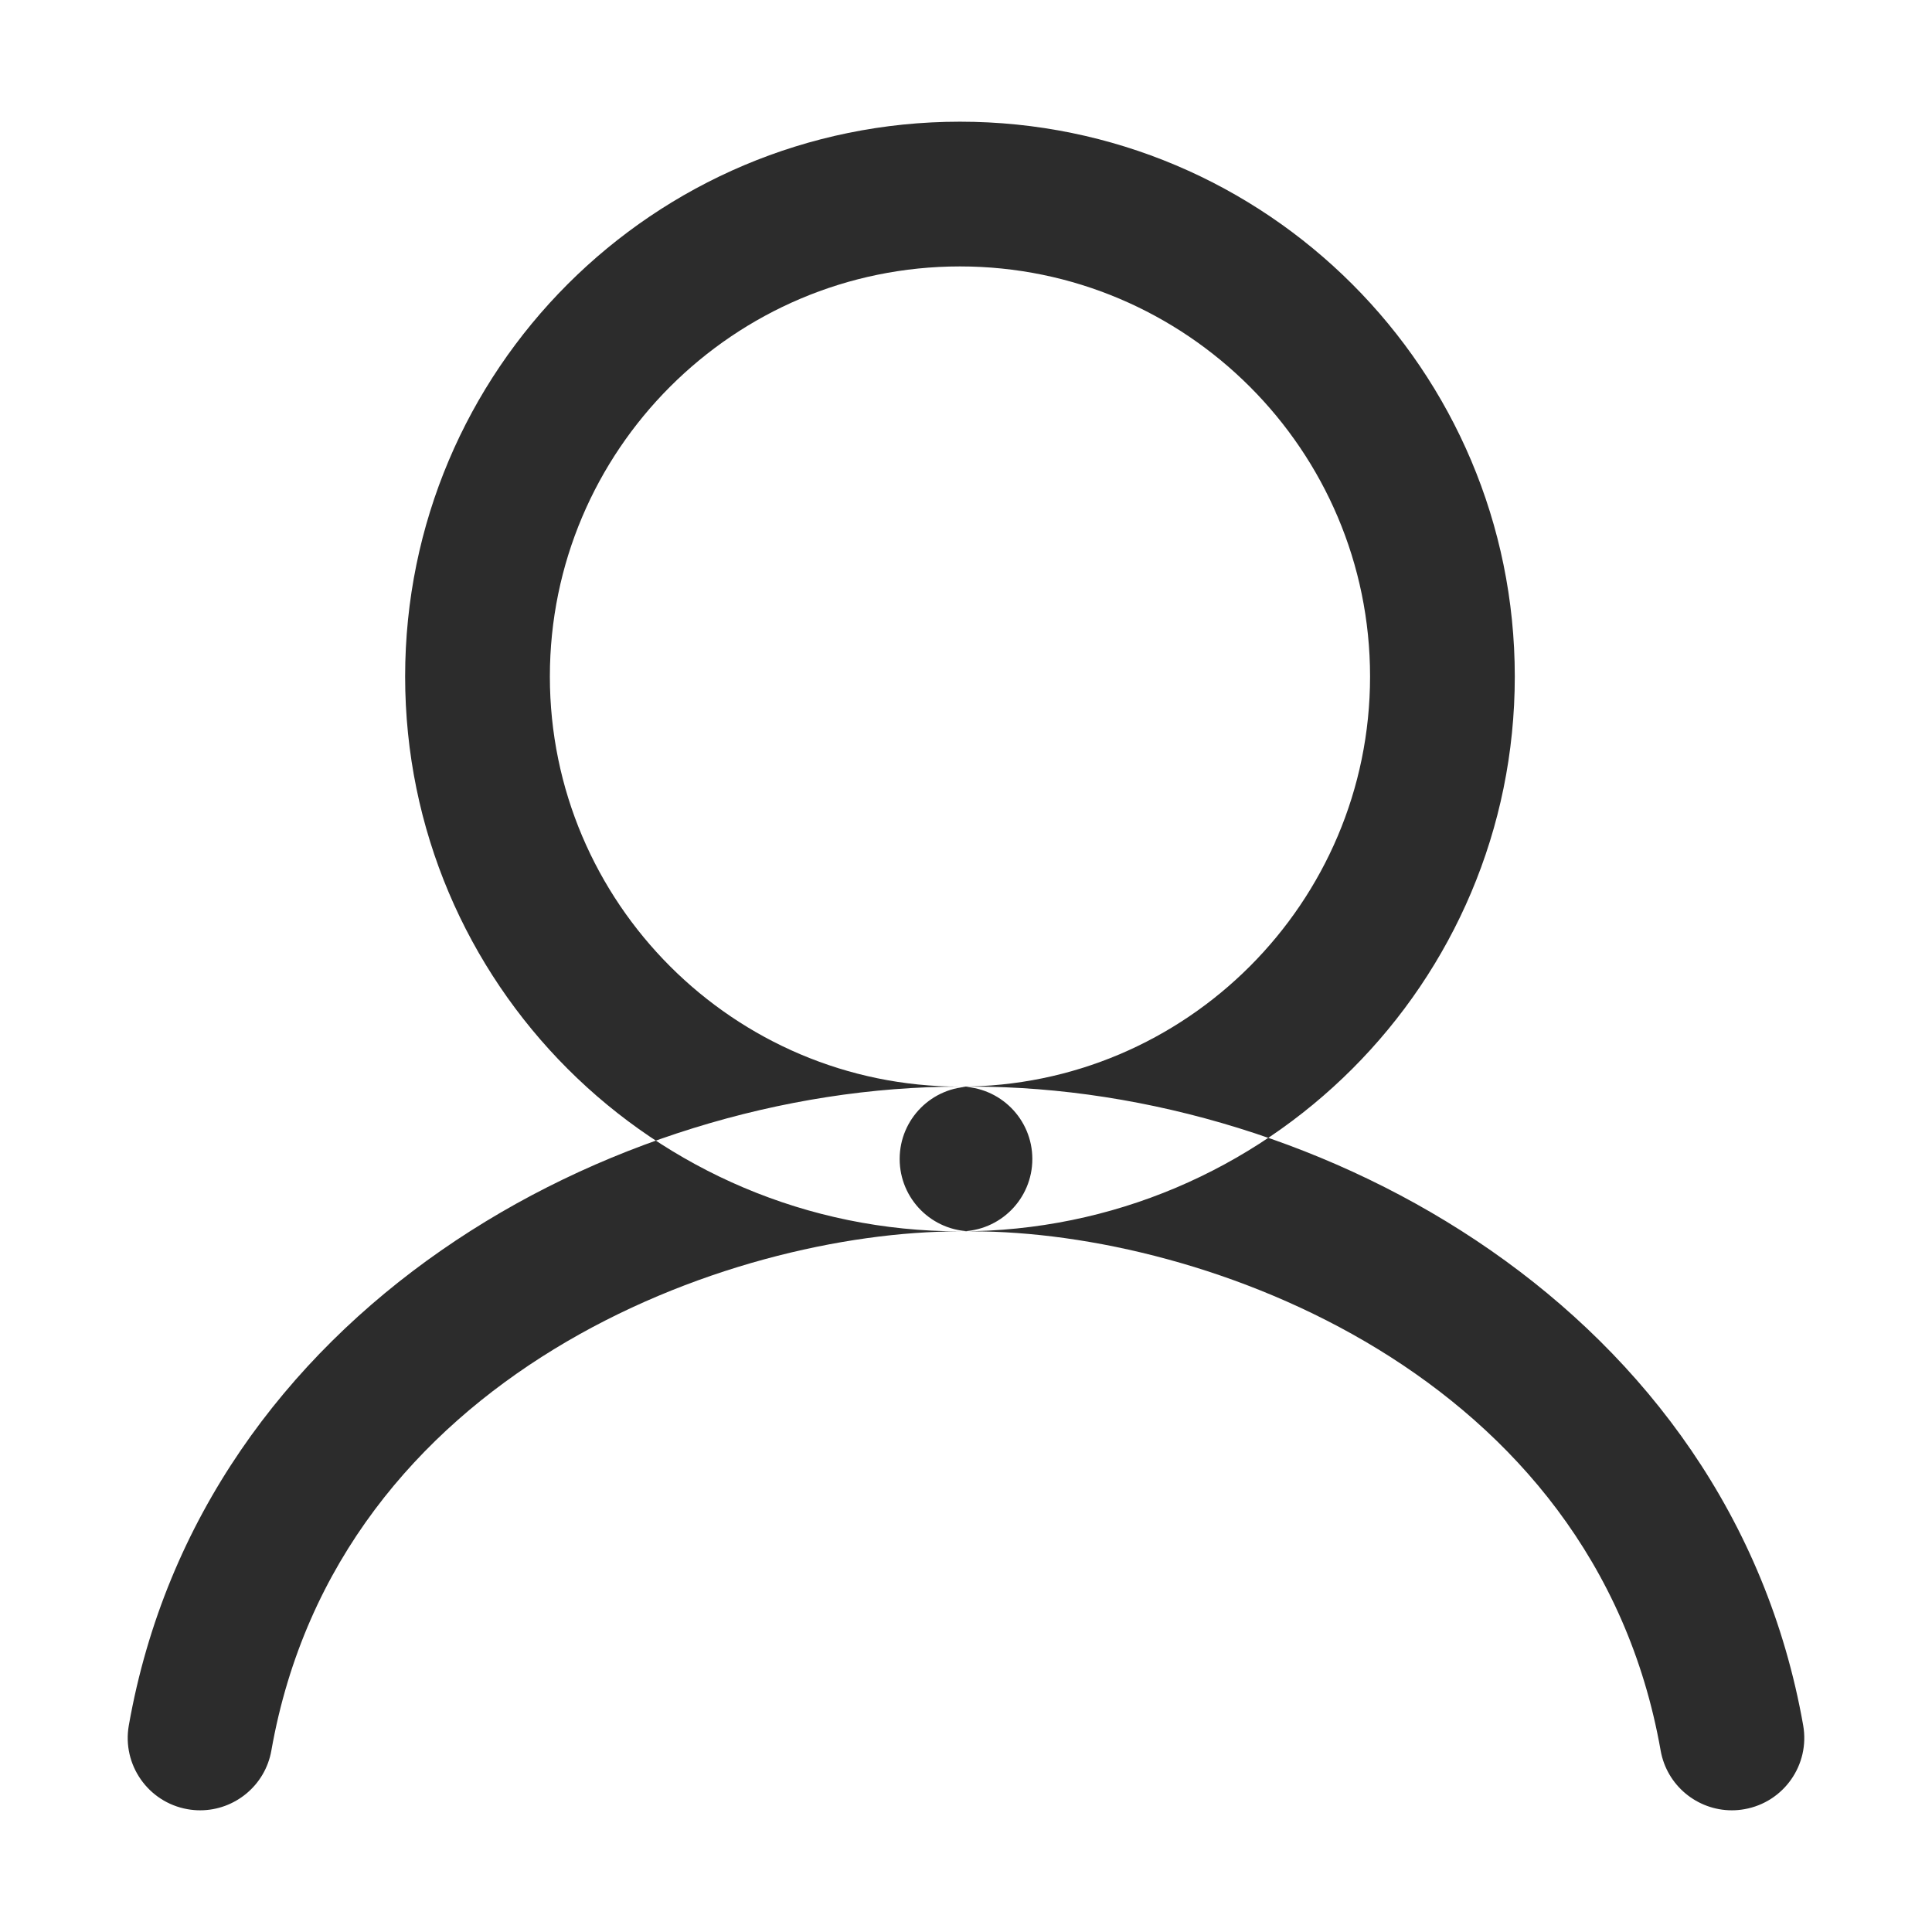 <?xml version="1.0" standalone="no"?><!DOCTYPE svg PUBLIC "-//W3C//DTD SVG 1.1//EN"
        "http://www.w3.org/Graphics/SVG/1.1/DTD/svg11.dtd">
<svg class="icon" width="200px" height="200.00px" viewBox="0 0 1024 1024" version="1.1"
     xmlns="http://www.w3.org/2000/svg">
    <path fill="#2c2c2c"
          d="M508.8 141.21c119.85 0 217.36 97.51 217.36 217.36S628.65 575.93 508.8 575.93s-217.36-97.51-217.36-217.36 97.51-217.36 217.36-217.36m0-76.71c-162.41 0-294.07 131.66-294.07 294.07S346.39 652.64 508.8 652.64s294.07-131.66 294.07-294.07S671.21 64.5 508.8 64.5zM106.1 959.5c-2.21 0-4.46-0.19-6.71-0.59-20.86-3.68-34.79-23.58-31.11-44.44 38.81-219.89 255.93-338.54 440.52-338.54 21.18 0 38.36 17.17 38.36 38.36s-17.17 38.36-38.36 38.36c-122.34 0-329.6 74.7-364.97 275.17-3.28 18.59-19.47 31.68-37.73 31.68zM917.9 959.5c-18.27 0-34.45-13.09-37.73-31.7-35.38-200.46-242.64-275.16-364.97-275.16-21.18 0-38.36-17.17-38.36-38.36s17.17-38.36 38.36-38.36c184.59 0 401.72 118.65 440.52 338.54 3.68 20.86-10.25 40.76-31.11 44.44-2.25 0.41-4.5 0.6-6.71 0.6z"/>
</svg>